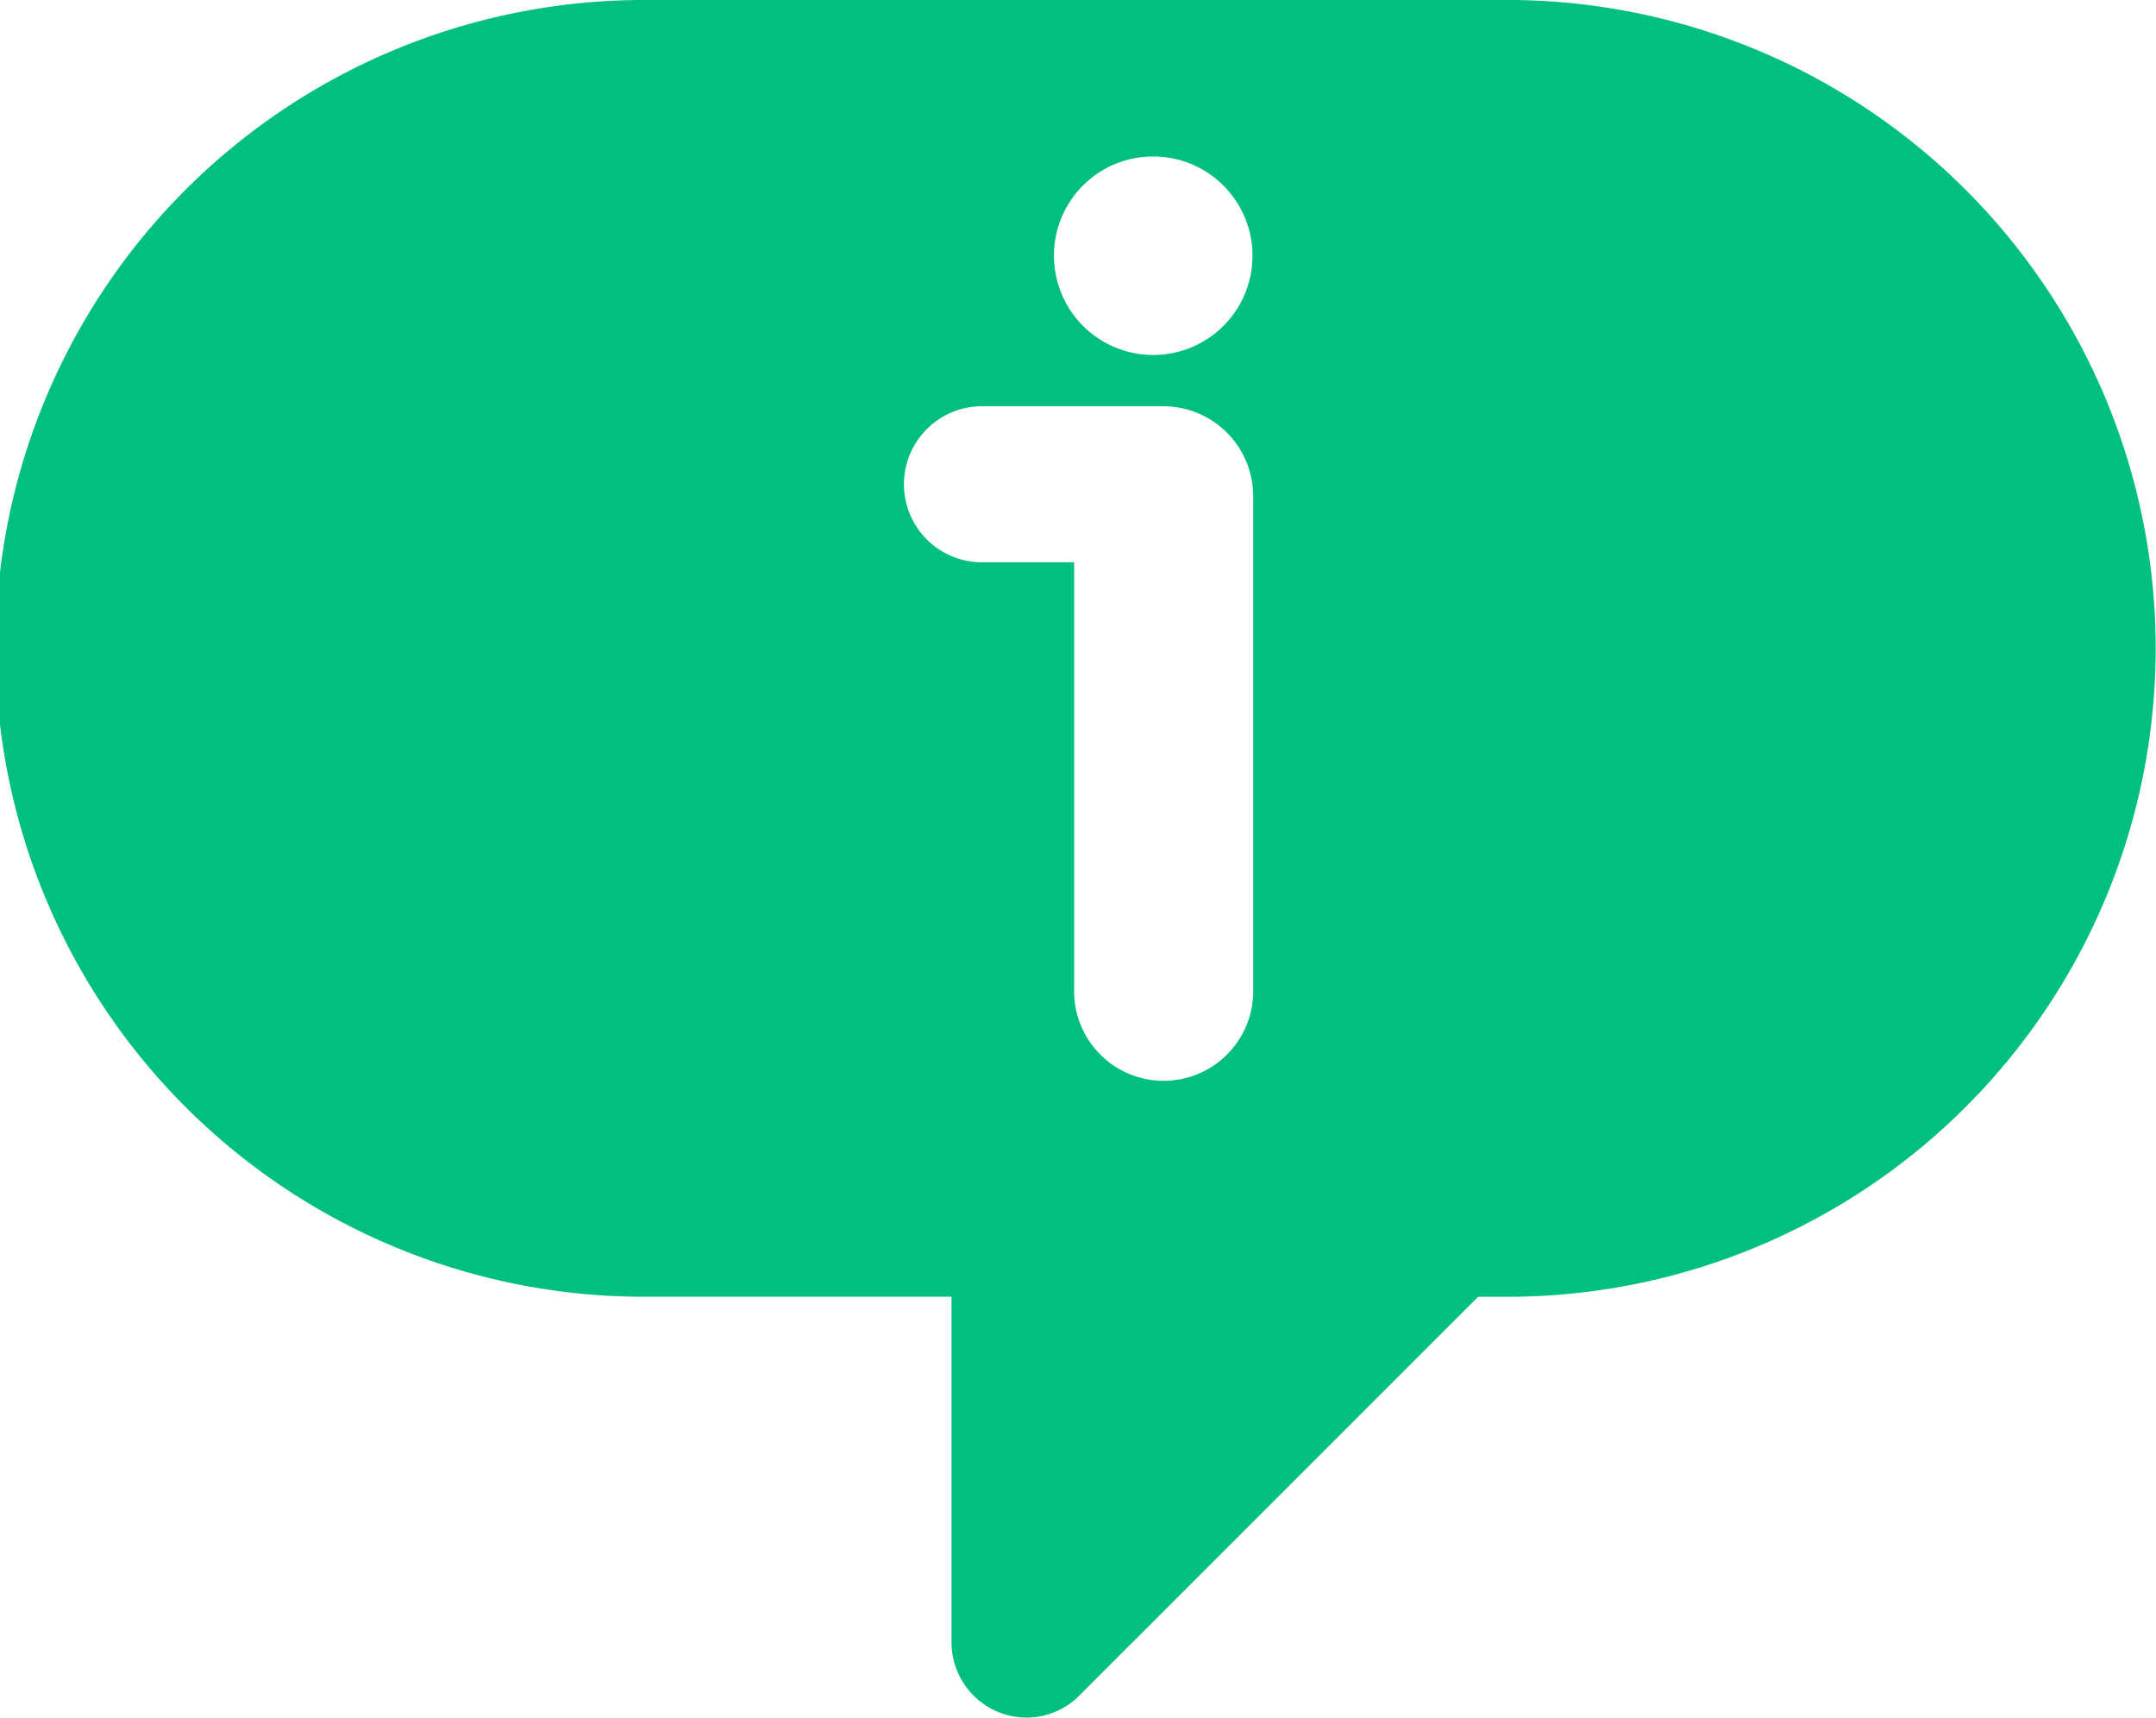 <svg xmlns="http://www.w3.org/2000/svg" width="59" height="47" viewBox="0 0 59 47">
  <defs>
    <style>
      .cls-1 {
        fill: #00bf81;
        fill-rule: evenodd;
      }
    </style>
  </defs>
  <path id="Фигура_5" data-name="Фигура 5" class="cls-1" d="M745.381,532H721.619a17.742,17.742,0,0,0,0,35.484h8.42v9.45a2.061,2.061,0,0,0,1.267,1.909,2.037,2.037,0,0,0,2.229-.444l10.915-10.914h0.931a17.743,17.743,0,0,0,0-35.485h0Zm-9.838,4.282a2.716,2.716,0,1,1-2.7,2.716,2.709,2.709,0,0,1,2.7-2.716h0Zm2.751,22.772a2.451,2.451,0,1,1-4.9,0V547.386h-2.568a2.135,2.135,0,0,1,0-4.269h4.932c0.029,0,.057,0,0.087,0a2.462,2.462,0,0,1,2.45,2.468v13.474Zm0,0" transform="translate(-704 -532)"/>
</svg>
